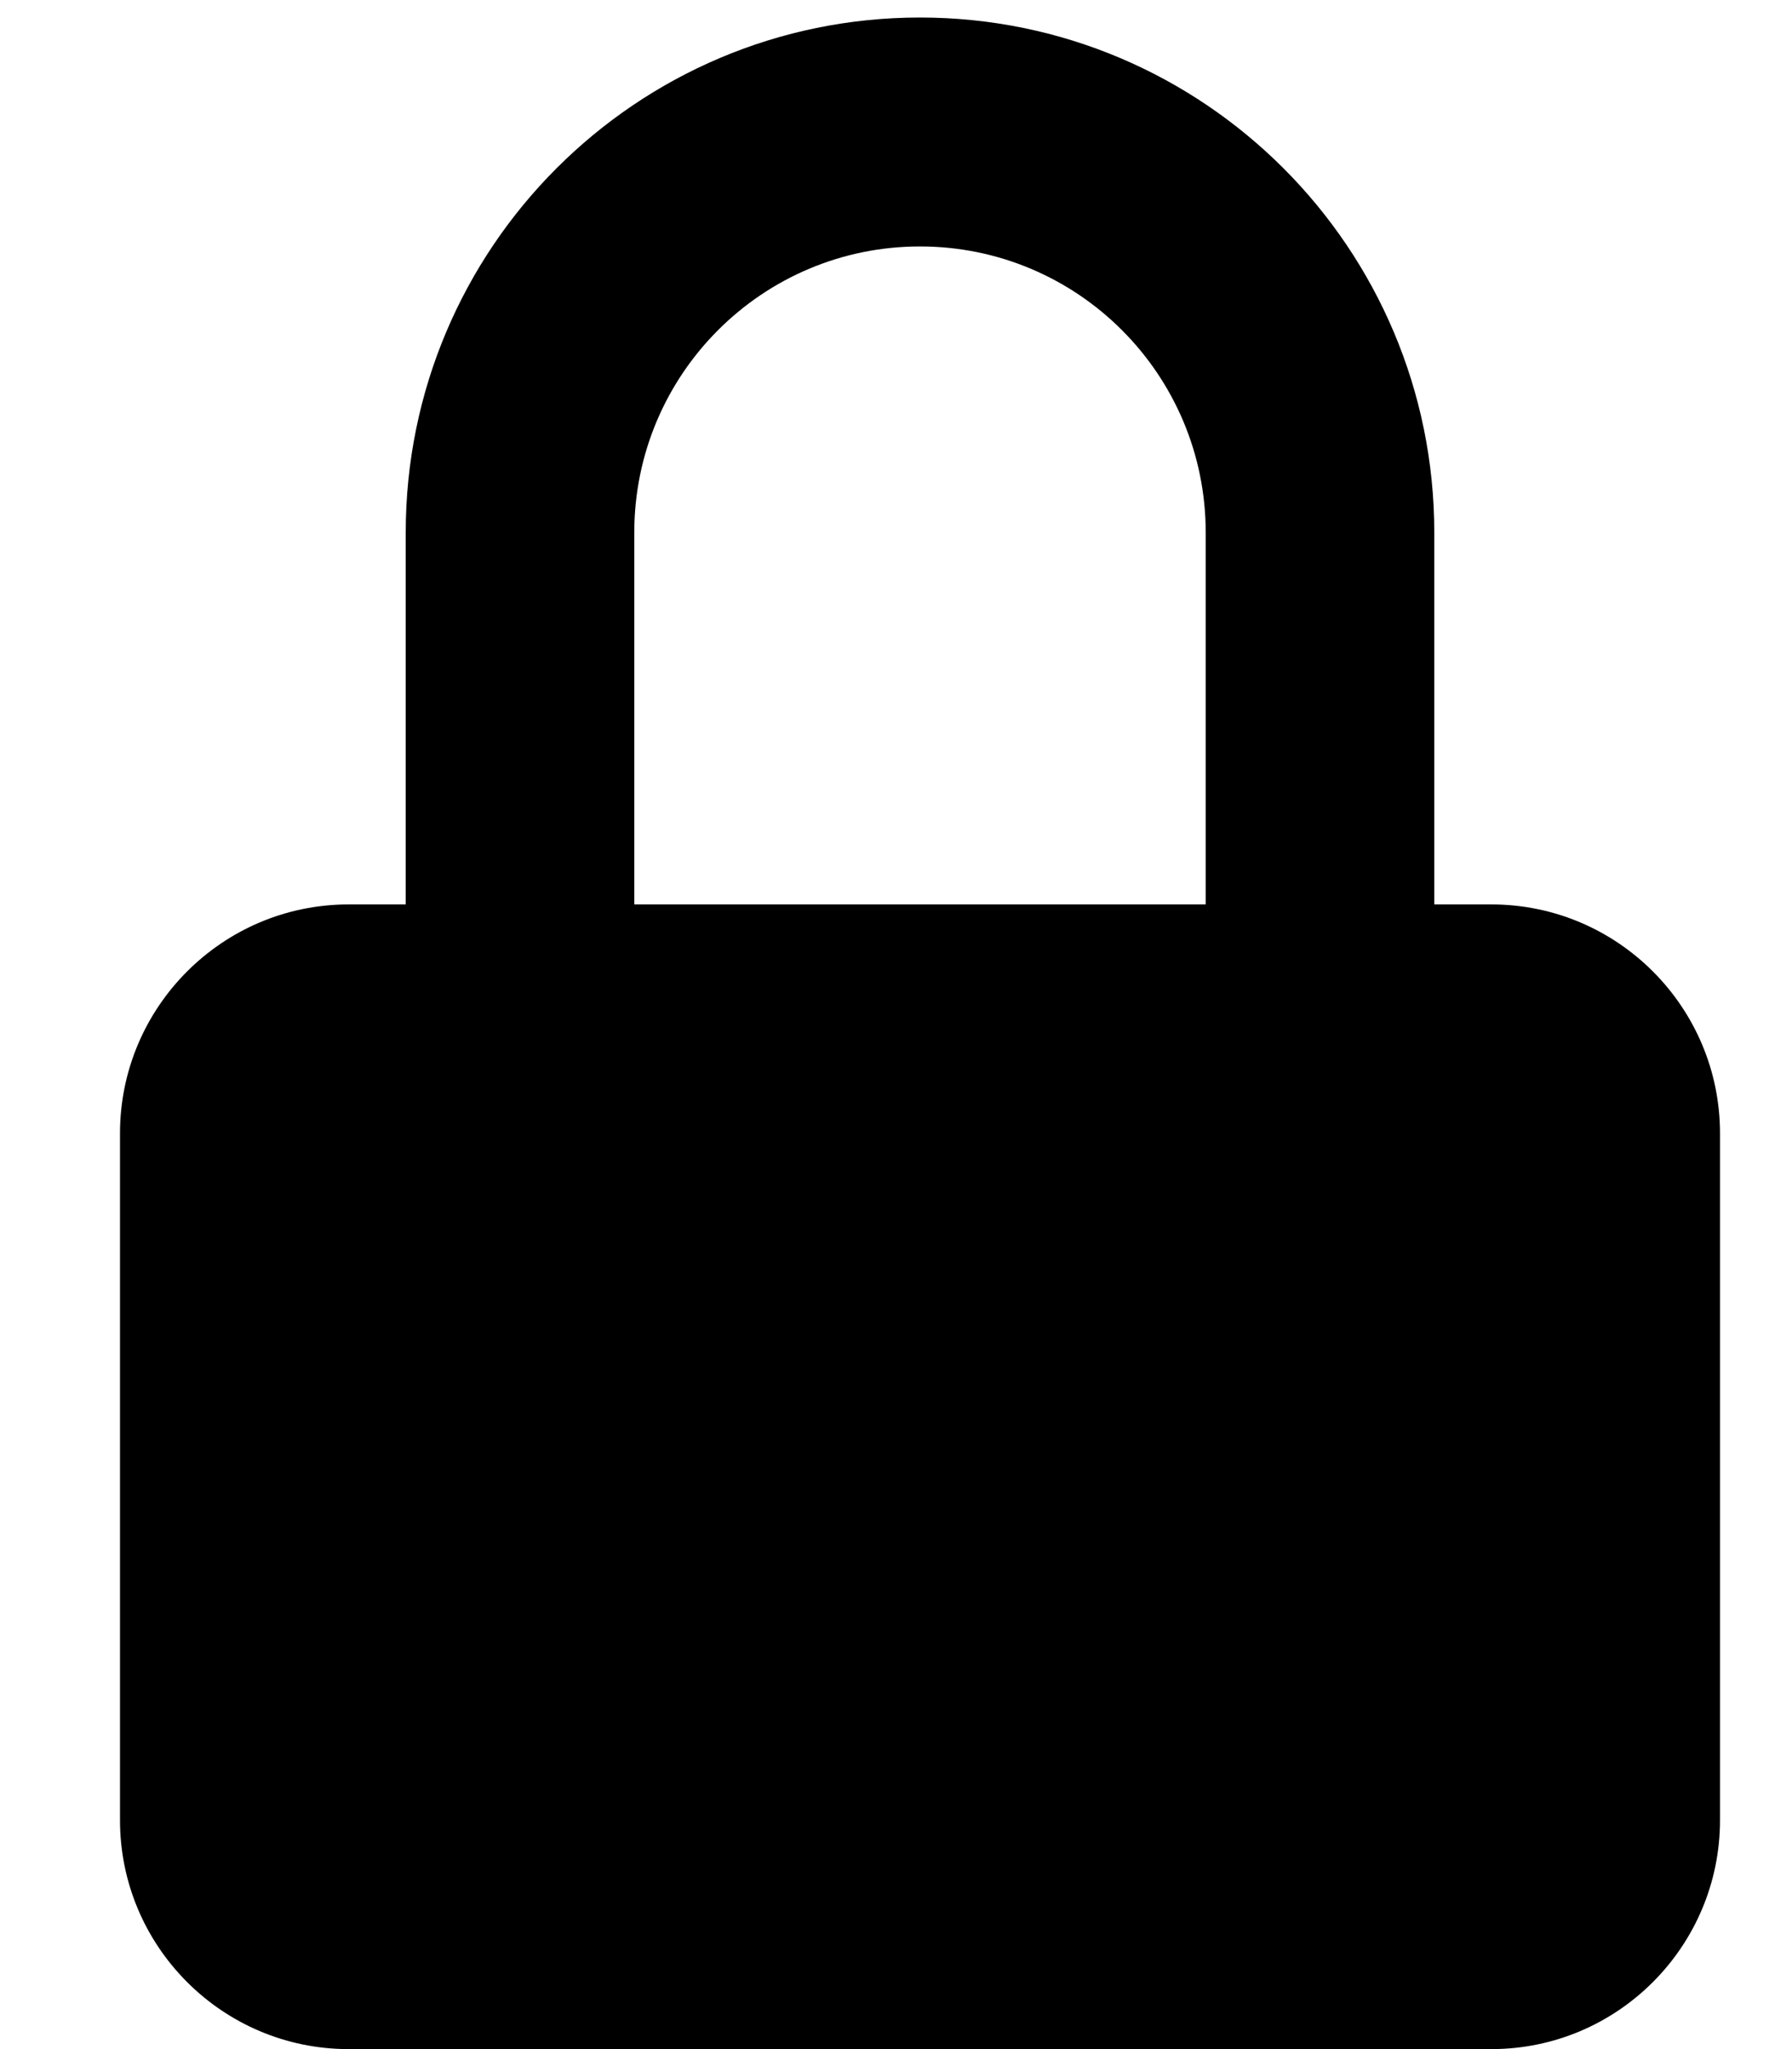 <?xml version="1.0" encoding="UTF-8" standalone="no"?>
<!DOCTYPE svg PUBLIC "-//W3C//DTD SVG 1.1//EN" "http://www.w3.org/Graphics/SVG/1.1/DTD/svg11.dtd">
<svg width="100%" height="100%" viewBox="0 0 448 512" version="1.1" xmlns="http://www.w3.org/2000/svg" xmlns:xlink="http://www.w3.org/1999/xlink" xml:space="preserve" xmlns:serif="http://www.serif.com/" style="fill-rule:evenodd;clip-rule:evenodd;stroke-linejoin:round;stroke-miterlimit:2;">
    <path d="M158.571,133.083L158.571,225.985L301.429,225.985L301.429,133.083C301.429,93.577 269.464,61.579 230,61.579C190.536,61.579 158.571,93.577 158.571,133.083ZM101.429,225.985L101.429,133.083C101.429,62.026 159.018,4.376 230,4.376C300.982,4.376 358.571,62.026 358.571,133.083L358.571,225.985L372.857,225.985C404.375,225.985 430,251.637 430,283.188L430,454.797C430,486.348 404.375,512 372.857,512L87.143,512C55.625,512 30,486.348 30,454.797L30,283.188C30,251.637 55.625,225.985 87.143,225.985L101.429,225.985Z" style="fill-rule:nonzero;"/>
</svg>
